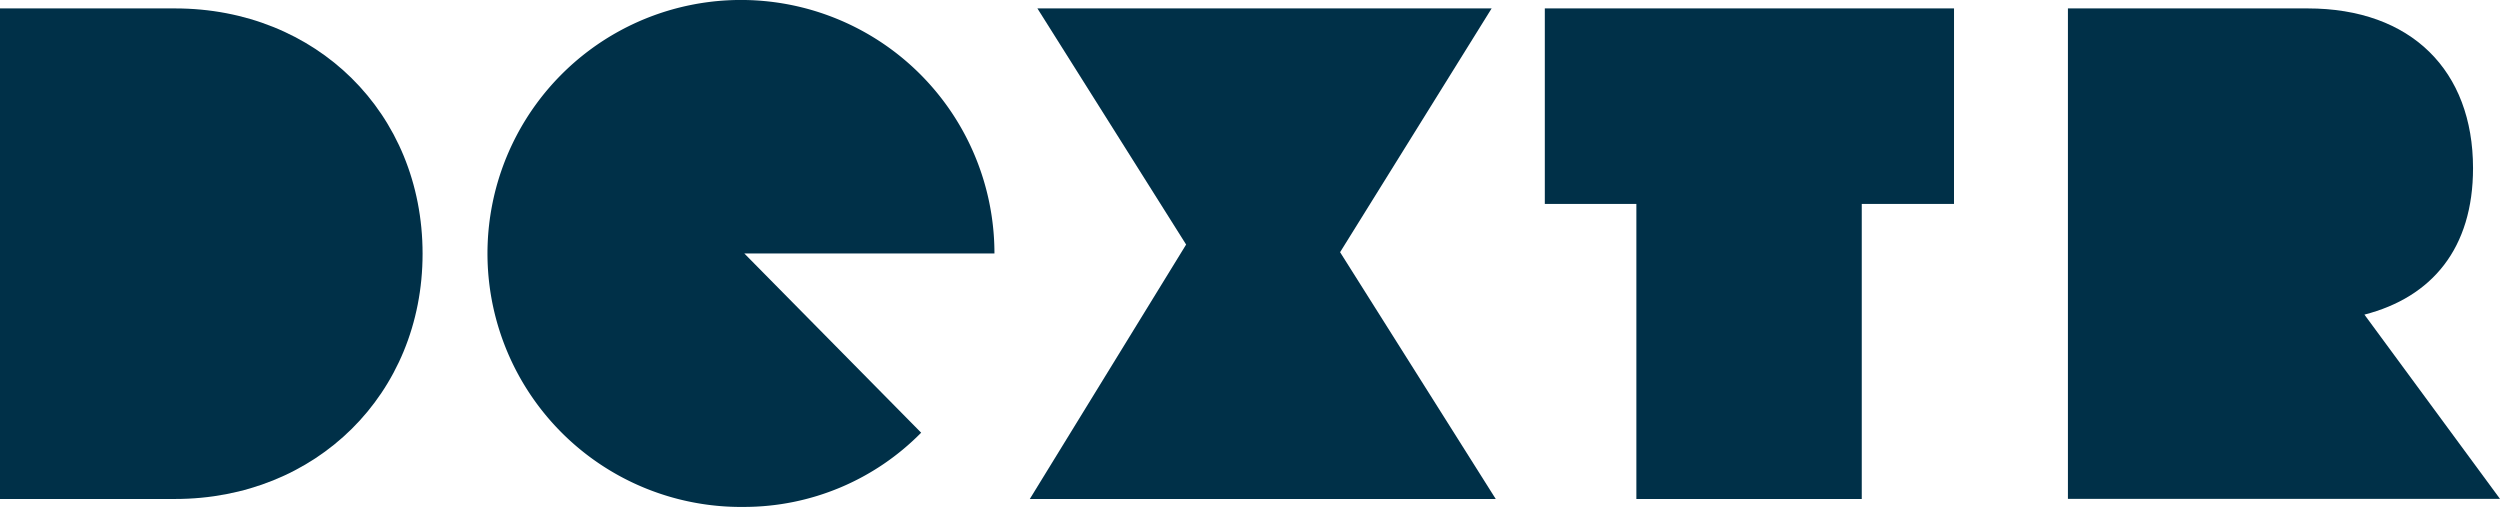 <svg xmlns="http://www.w3.org/2000/svg" width="199.322" height="40.416" viewBox="0 0 199.322 40.416">
    <defs>
        <clipPath id="clip-path">
            <rect id="Rectangle_2371"  width="199.322" height="40.416" fill="#fff"/>
        </clipPath>
    </defs>
    <g id="Group_9972"  clip-path="url(#clip-path)">
        <path id="Path_2924" d="M33.692,20.22c0,11.178-8.489,19.556-19.741,19.556H0V.664H13.951C25.2.664,33.692,8.991,33.692,20.22Z" transform="translate(0 0.007)" fill="#003048"/>
        <path id="Path_2925" d="M81.261,39.776,93.724,19.491,81.867.664h36.215L106,20.1,118.41,39.776Z" transform="translate(0.844 0.007)" fill="#003048"/>
        <path id="Path_2926" d="M154.524,16.251h-7.354V39.776H129.2V16.251h-7.3V.664h32.626Z" transform="translate(1.266 0.007)" fill="#003048"/>
        <path id="Path_2927" d="M163.178,39.776V.664h19.117c8.268,0,13.182,4.972,13.182,12.737,0,6.372-3.254,10.283-8.659,11.676l10.81,14.692H163.178Z" transform="translate(1.695 0.007)" fill="#003048"/>
        <path id="Path_2928" d="M58.938,20.208l14.1,14.29a19.819,19.819,0,0,1-14.1,5.918A20.21,20.21,0,1,1,78.881,20.208Z" transform="translate(0.405)" fill="#003048"/>
    </g>
</svg>
